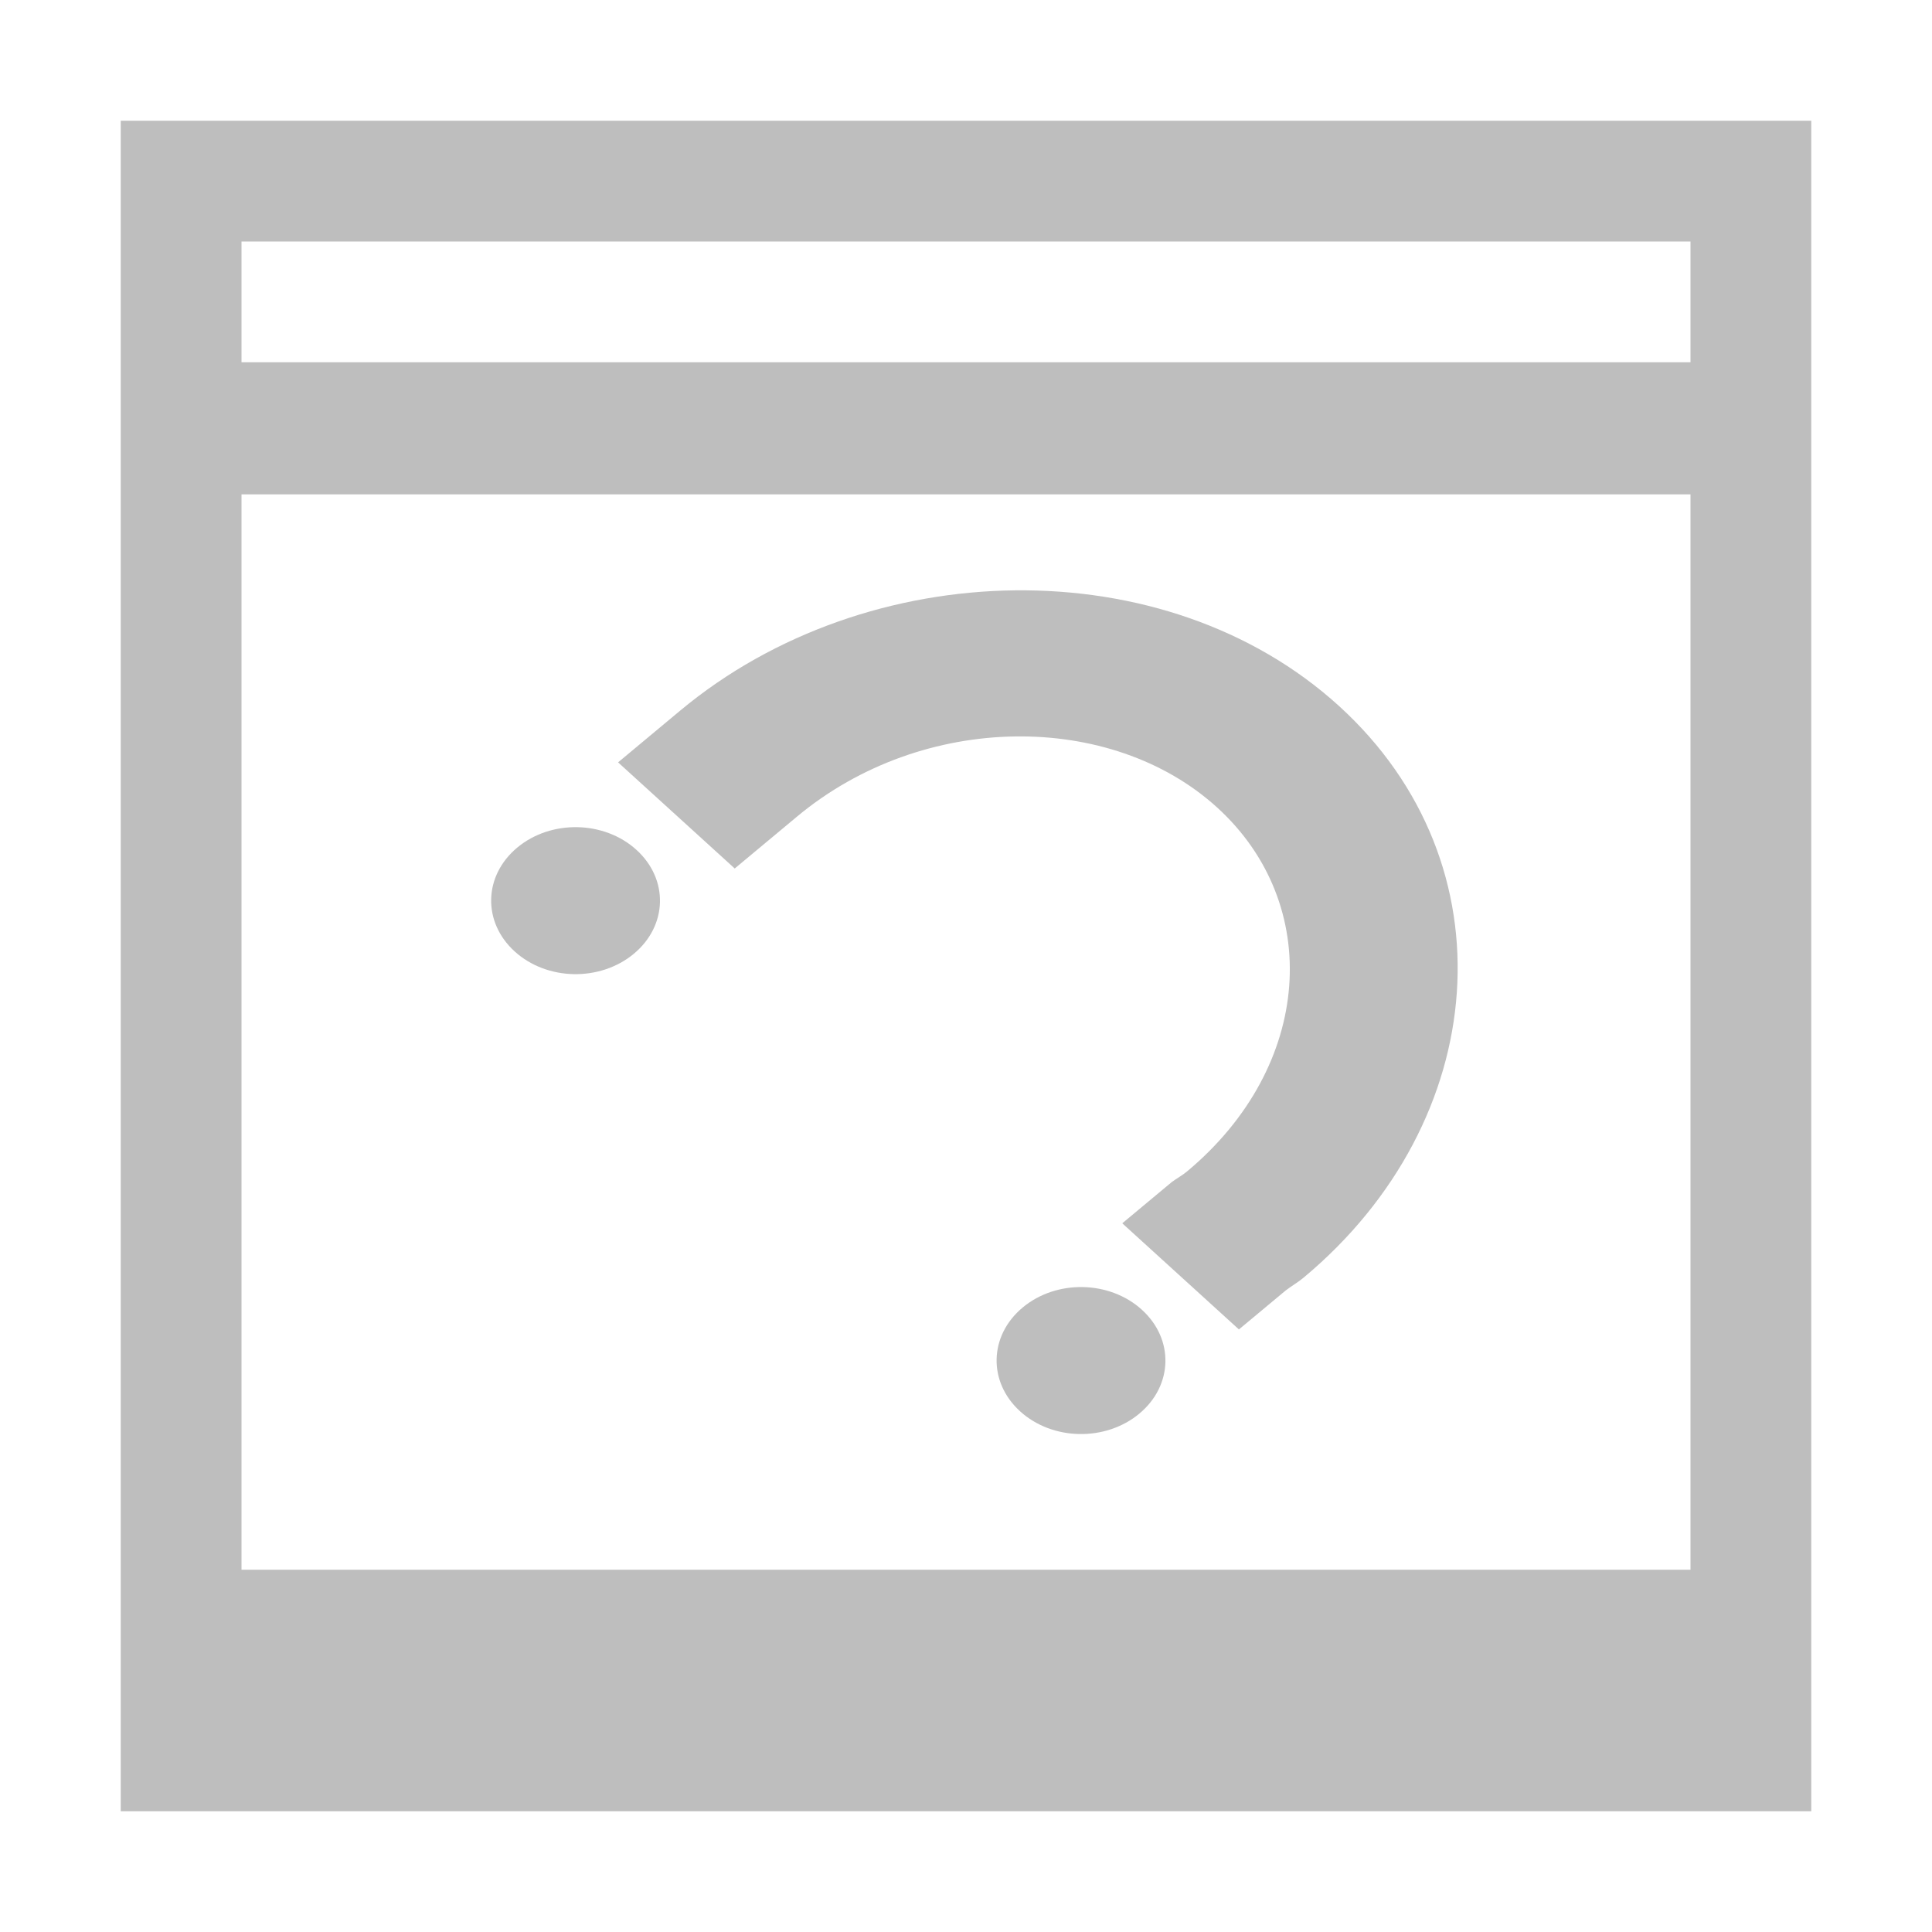 <svg xmlns="http://www.w3.org/2000/svg" xmlns:osb="http://www.openswatchbook.org/uri/2009/osb" xmlns:svg="http://www.w3.org/2000/svg" xmlns:xlink="http://www.w3.org/1999/xlink" id="svg7384" width="16" height="16" version="1.1" viewBox="0 0 16 16"><defs id="defs7386"><linearGradient id="linearGradient8074" osb:paint="solid"><stop id="stop8072" offset="0" stop-color="#be00be" stop-opacity="1"/></linearGradient><linearGradient id="linearGradient7561" osb:paint="solid"><stop id="stop7558" offset="0" stop-color="#a5a5a5" stop-opacity="1"/></linearGradient><linearGradient id="linearGradient7548" osb:paint="solid"><stop id="stop7546" offset="0" stop-color="#ebebeb" stop-opacity="1"/></linearGradient><linearGradient id="linearGradient7542" osb:paint="solid"><stop id="stop7538" offset="0" stop-color="#c9c9c9" stop-opacity="1"/></linearGradient><linearGradient id="linearGradient19282" gradientTransform="matrix(0,-735328.32,170712.69,0,2464326300,577972450)" osb:paint="solid"><stop id="stop19284" offset="0" stop-color="#b4b4b4" stop-opacity="1"/></linearGradient><linearGradient id="linearGradient19282-4" gradientTransform="matrix(0.347,0,0,0.306,-139.352,761.039)" osb:paint="solid"><stop id="stop19284-0" offset="0" stop-color="#bebebe" stop-opacity="1"/></linearGradient><linearGradient id="linearGradient7486" x1="19" x2="22" y1="6.5" y2="6.5" gradientTransform="translate(745.826,355.969)" gradientUnits="userSpaceOnUse" xlink:href="#linearGradient19282-4"/><linearGradient id="linearGradient7488" x1="18" x2="28" y1="9.864" y2="9.864" gradientTransform="translate(745.826,355.969)" gradientUnits="userSpaceOnUse" xlink:href="#linearGradient19282-4"/><linearGradient id="linearGradient7490" x1="16" x2="30" y1="8" y2="8" gradientTransform="translate(745.826,355.969)" gradientUnits="userSpaceOnUse" xlink:href="#linearGradient19282-4"/></defs><g id="g4309"><g id="preferences" display="inline" transform="translate(-132.505,-197.969)"><g id="gimp-prefs-image-windows" transform="translate(117.505,197.969)"><path id="rect5882-9" fill="url(#linearGradient7490)" fill-opacity="1" stroke="none" d="m 16,1 0,14 14,0 0,-14 z m 1,1 12,0 0,1 -12,0 z m 0,2.094 12,0 L 29,13 17,13 Z"/></g></g><g id="g4171" transform="matrix(1.197,0,0,1.158,43.039,-1163.358)"><g id="snap" stroke="none" stroke-opacity="1" transform="matrix(0.281,-0.242,0.269,0.253,-326.382,1018.957)"><g id="g22410" stroke="none" stroke-opacity="1"><path id="rect22373" fill="#bebebe" fill-opacity="1" stroke="none" stroke-opacity="1" d="m 562.5,505.362 c 0.831,0 1.5,0.669 1.5,1.5 0,0.831 -0.669,1.5 -1.5,1.5 -0.831,0 -1.5,-0.669 -1.5,-1.5 0,-0.831 0.669,-1.5 1.5,-1.5 z"/><path id="rect22375" fill="#bebebe" fill-opacity="1" stroke="none" stroke-opacity="1" d="m 562.5,518.362 c 0.831,0 1.5,0.669 1.5,1.5 0,0.831 -0.669,1.5 -1.5,1.5 -0.831,0 -1.5,-0.669 -1.5,-1.5 0,-0.831 0.669,-1.5 1.5,-1.5 z"/><path id="path14123" fill="#bebebe" fill-opacity="1" stroke="none" stroke-opacity="1" stroke-width="3" d="m 565,505.344 v 3 h 1.531 c 3.118,0 5.531,2.311 5.531,5.031 0,2.721 -2.413,5 -5.531,5 -0.117,0 -0.23,-0.025 -0.344,-0.031 h -0.031 -0.031 -1.156 v 3 h 1.062 0.094 c 0.142,0.007 0.266,0.031 0.406,0.031 4.624,0 8.531,-3.533 8.531,-8 0,-4.467 -3.908,-8.031 -8.531,-8.031 h -1.531 z" baseline-shift="baseline" color="#000" direction="ltr" display="inline" enable-background="new" font-family="Sans" font-size="medium" font-stretch="normal" font-style="normal" font-variant="normal" font-weight="normal" letter-spacing="normal" overflow="visible" text-anchor="start" text-decoration="none" visibility="visible" word-spacing="normal" writing-mode="lr-tb" style="line-height:normal;-inkscape-font-specification:Sans;text-indent:0;text-align:start;text-decoration-line:none;text-transform:none;marker:none"/></g></g></g></g></svg>